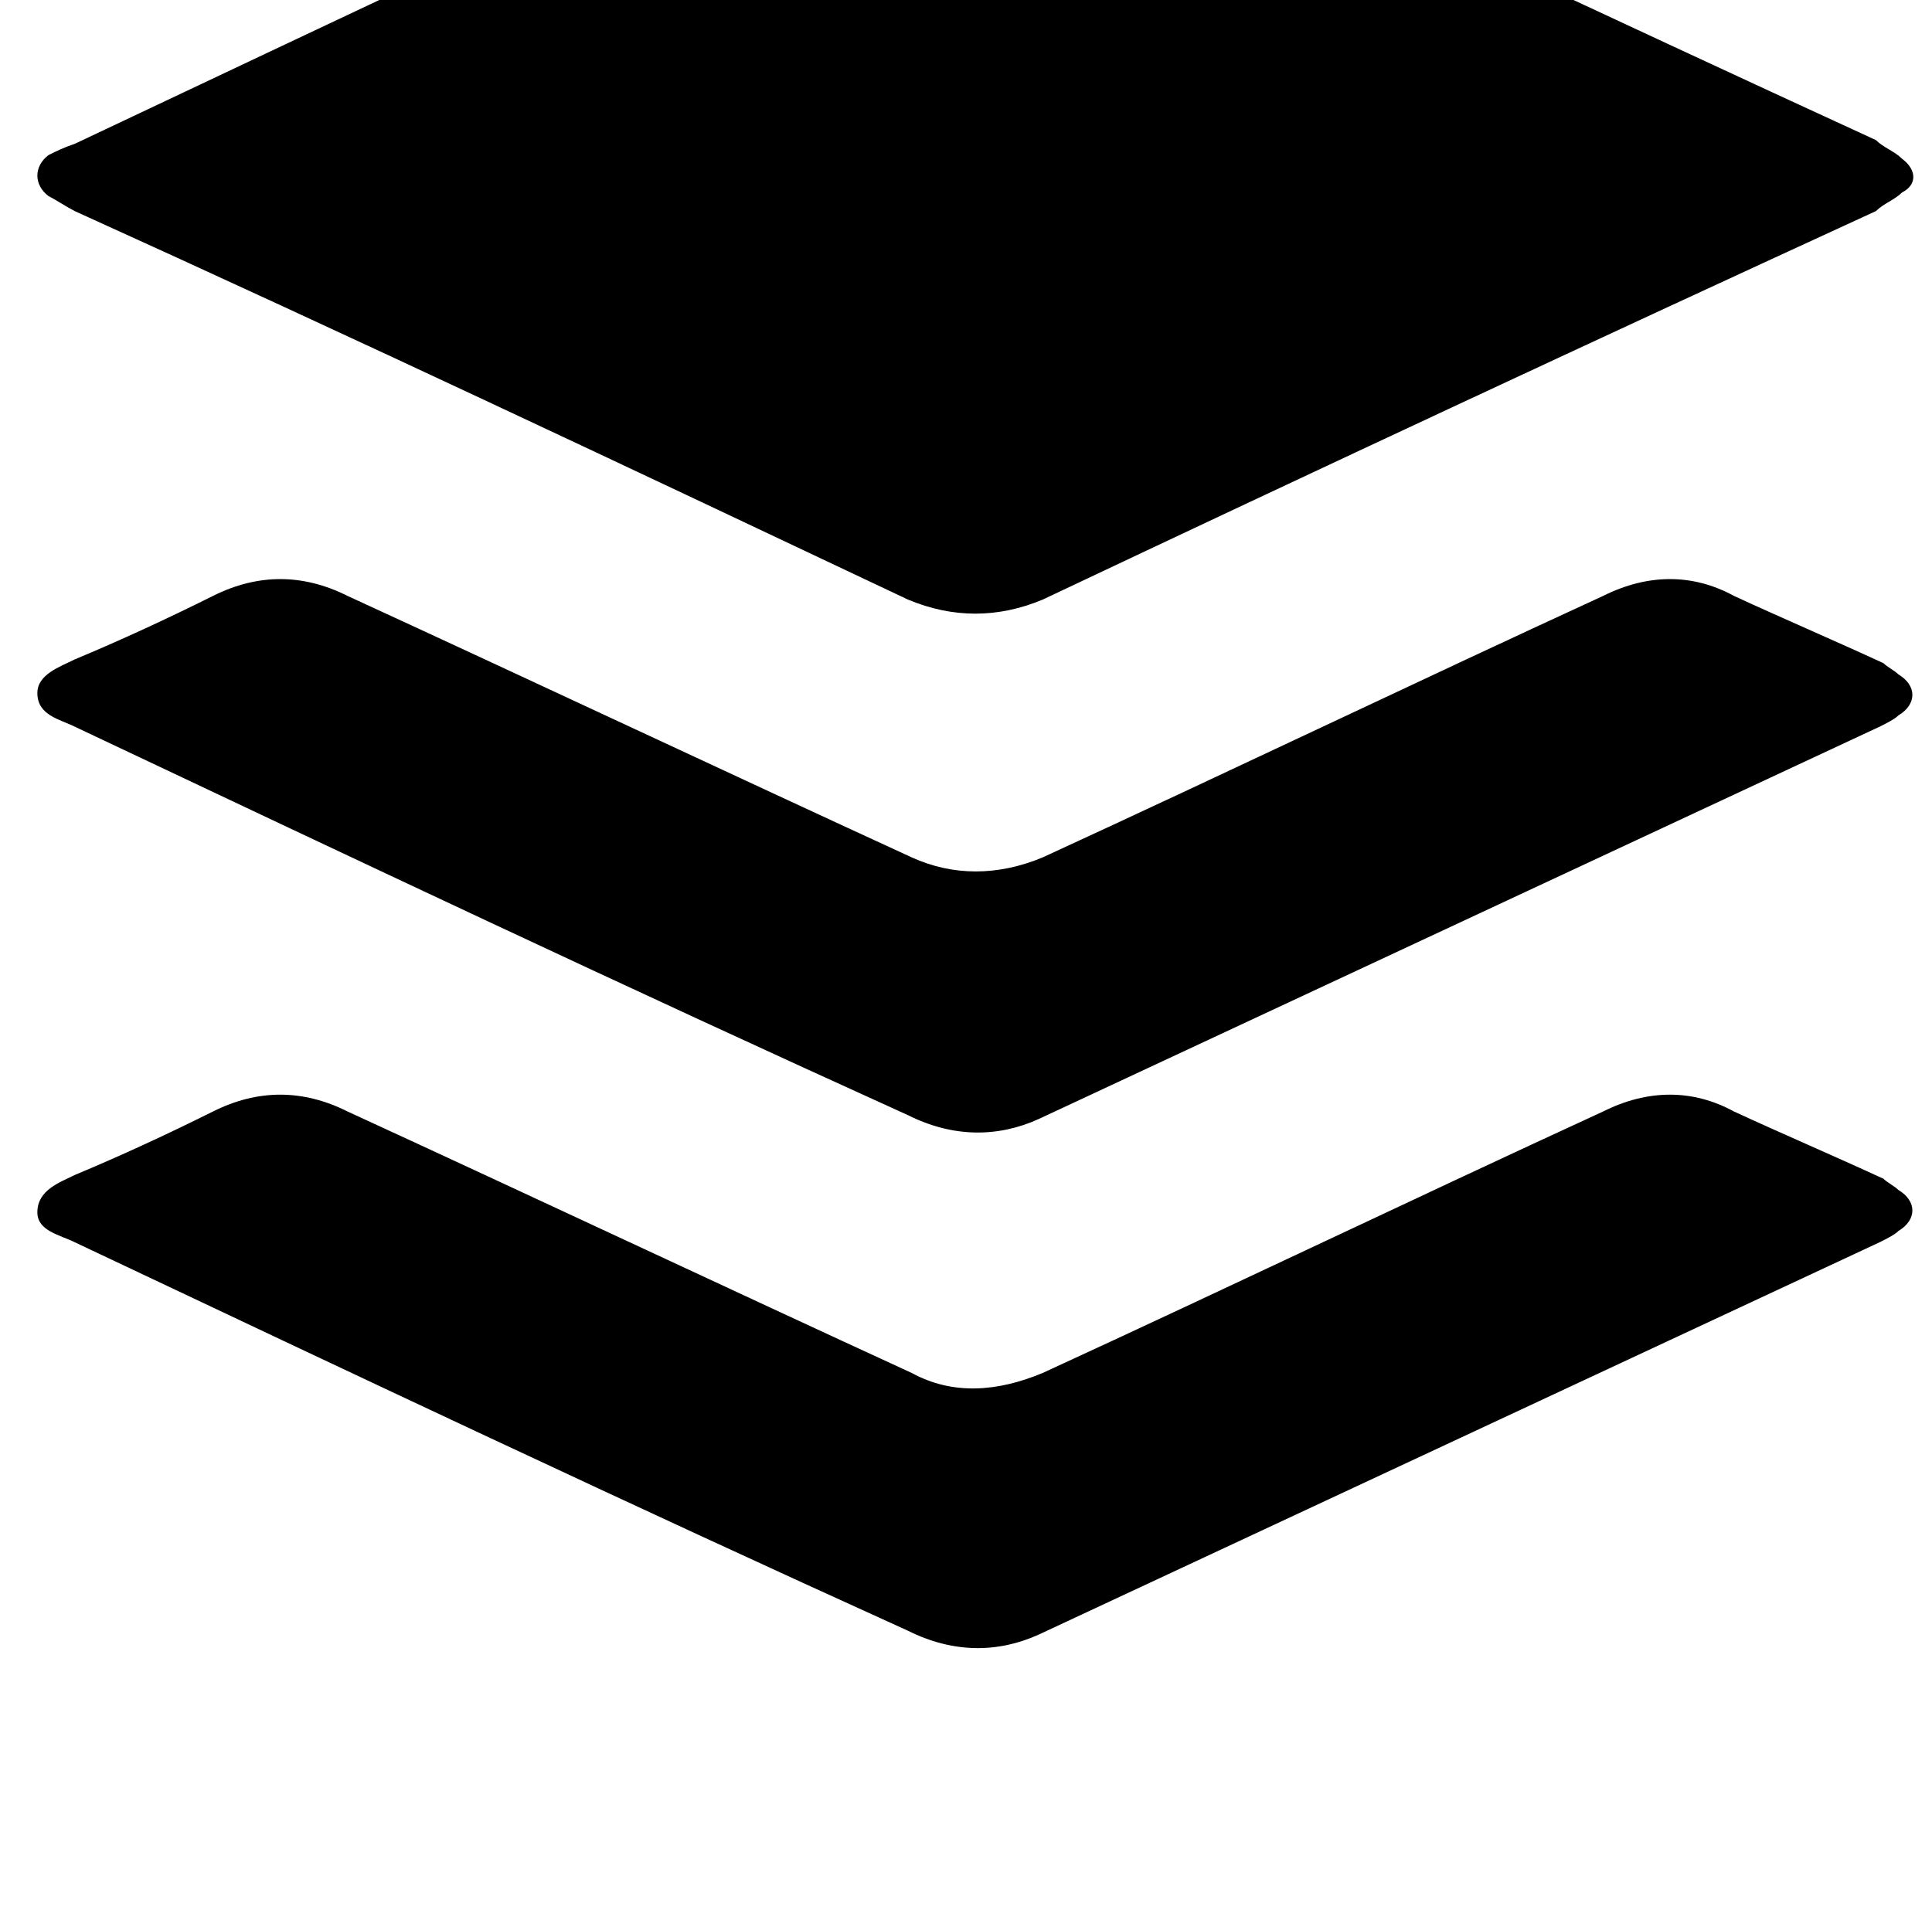 <?xml version="1.0" standalone="no"?>
<!DOCTYPE svg PUBLIC "-//W3C//DTD SVG 1.1//EN" "http://www.w3.org/Graphics/SVG/1.1/DTD/svg11.dtd" >
<svg xmlns="http://www.w3.org/2000/svg" xmlns:xlink="http://www.w3.org/1999/xlink" version="1.1" viewBox="-10 0 1034 1024">
   <path fill="currentColor"
d="M1006 637c-2 -2 -6 -4 -8 -6c-26 -12 -54 -24 -80 -36c-22 -12 -46 -12 -70 0c-100 46 -200 94 -300 140c-24 10 -48 12 -70 0c-100 -46 -202 -94 -302 -140c-24 -12 -48 -12 -72 0s-50 24 -74 34c-8 4 -20 8 -20 20c0 10 12 12 20 16c148 70 296 140 446 208
c24 12 48 12 70 2l450 -210c4 -2 8 -4 10 -6c10 -6 10 -16 0 -22zM16 105c4 2 10 6 14 8c150 68 298 138 446 208c24 10 48 10 72 0c148 -70 298 -140 446 -208c4 -4 10 -6 14 -10c8 -4 8 -12 0 -18c-4 -4 -10 -6 -14 -10c-148 -68 -296 -138 -444 -206
c-26 -12 -50 -12 -76 0c-148 68 -296 138 -444 208c-6 2 -10 4 -14 6c-8 6 -8 16 0 22zM1006 361c-2 -2 -6 -4 -8 -6c-26 -12 -54 -24 -80 -36c-22 -12 -46 -12 -70 0c-100 46 -200 94 -300 140c-24 10 -48 10 -70 0c-100 -46 -202 -94 -302 -140c-24 -12 -48 -12 -72 0
s-50 24 -74 34c-8 4 -20 8 -20 18c0 12 12 14 20 18c148 70 296 140 446 208c24 12 48 12 70 2l450 -210c4 -2 8 -4 10 -6c10 -6 10 -16 0 -22z" />
</svg>
